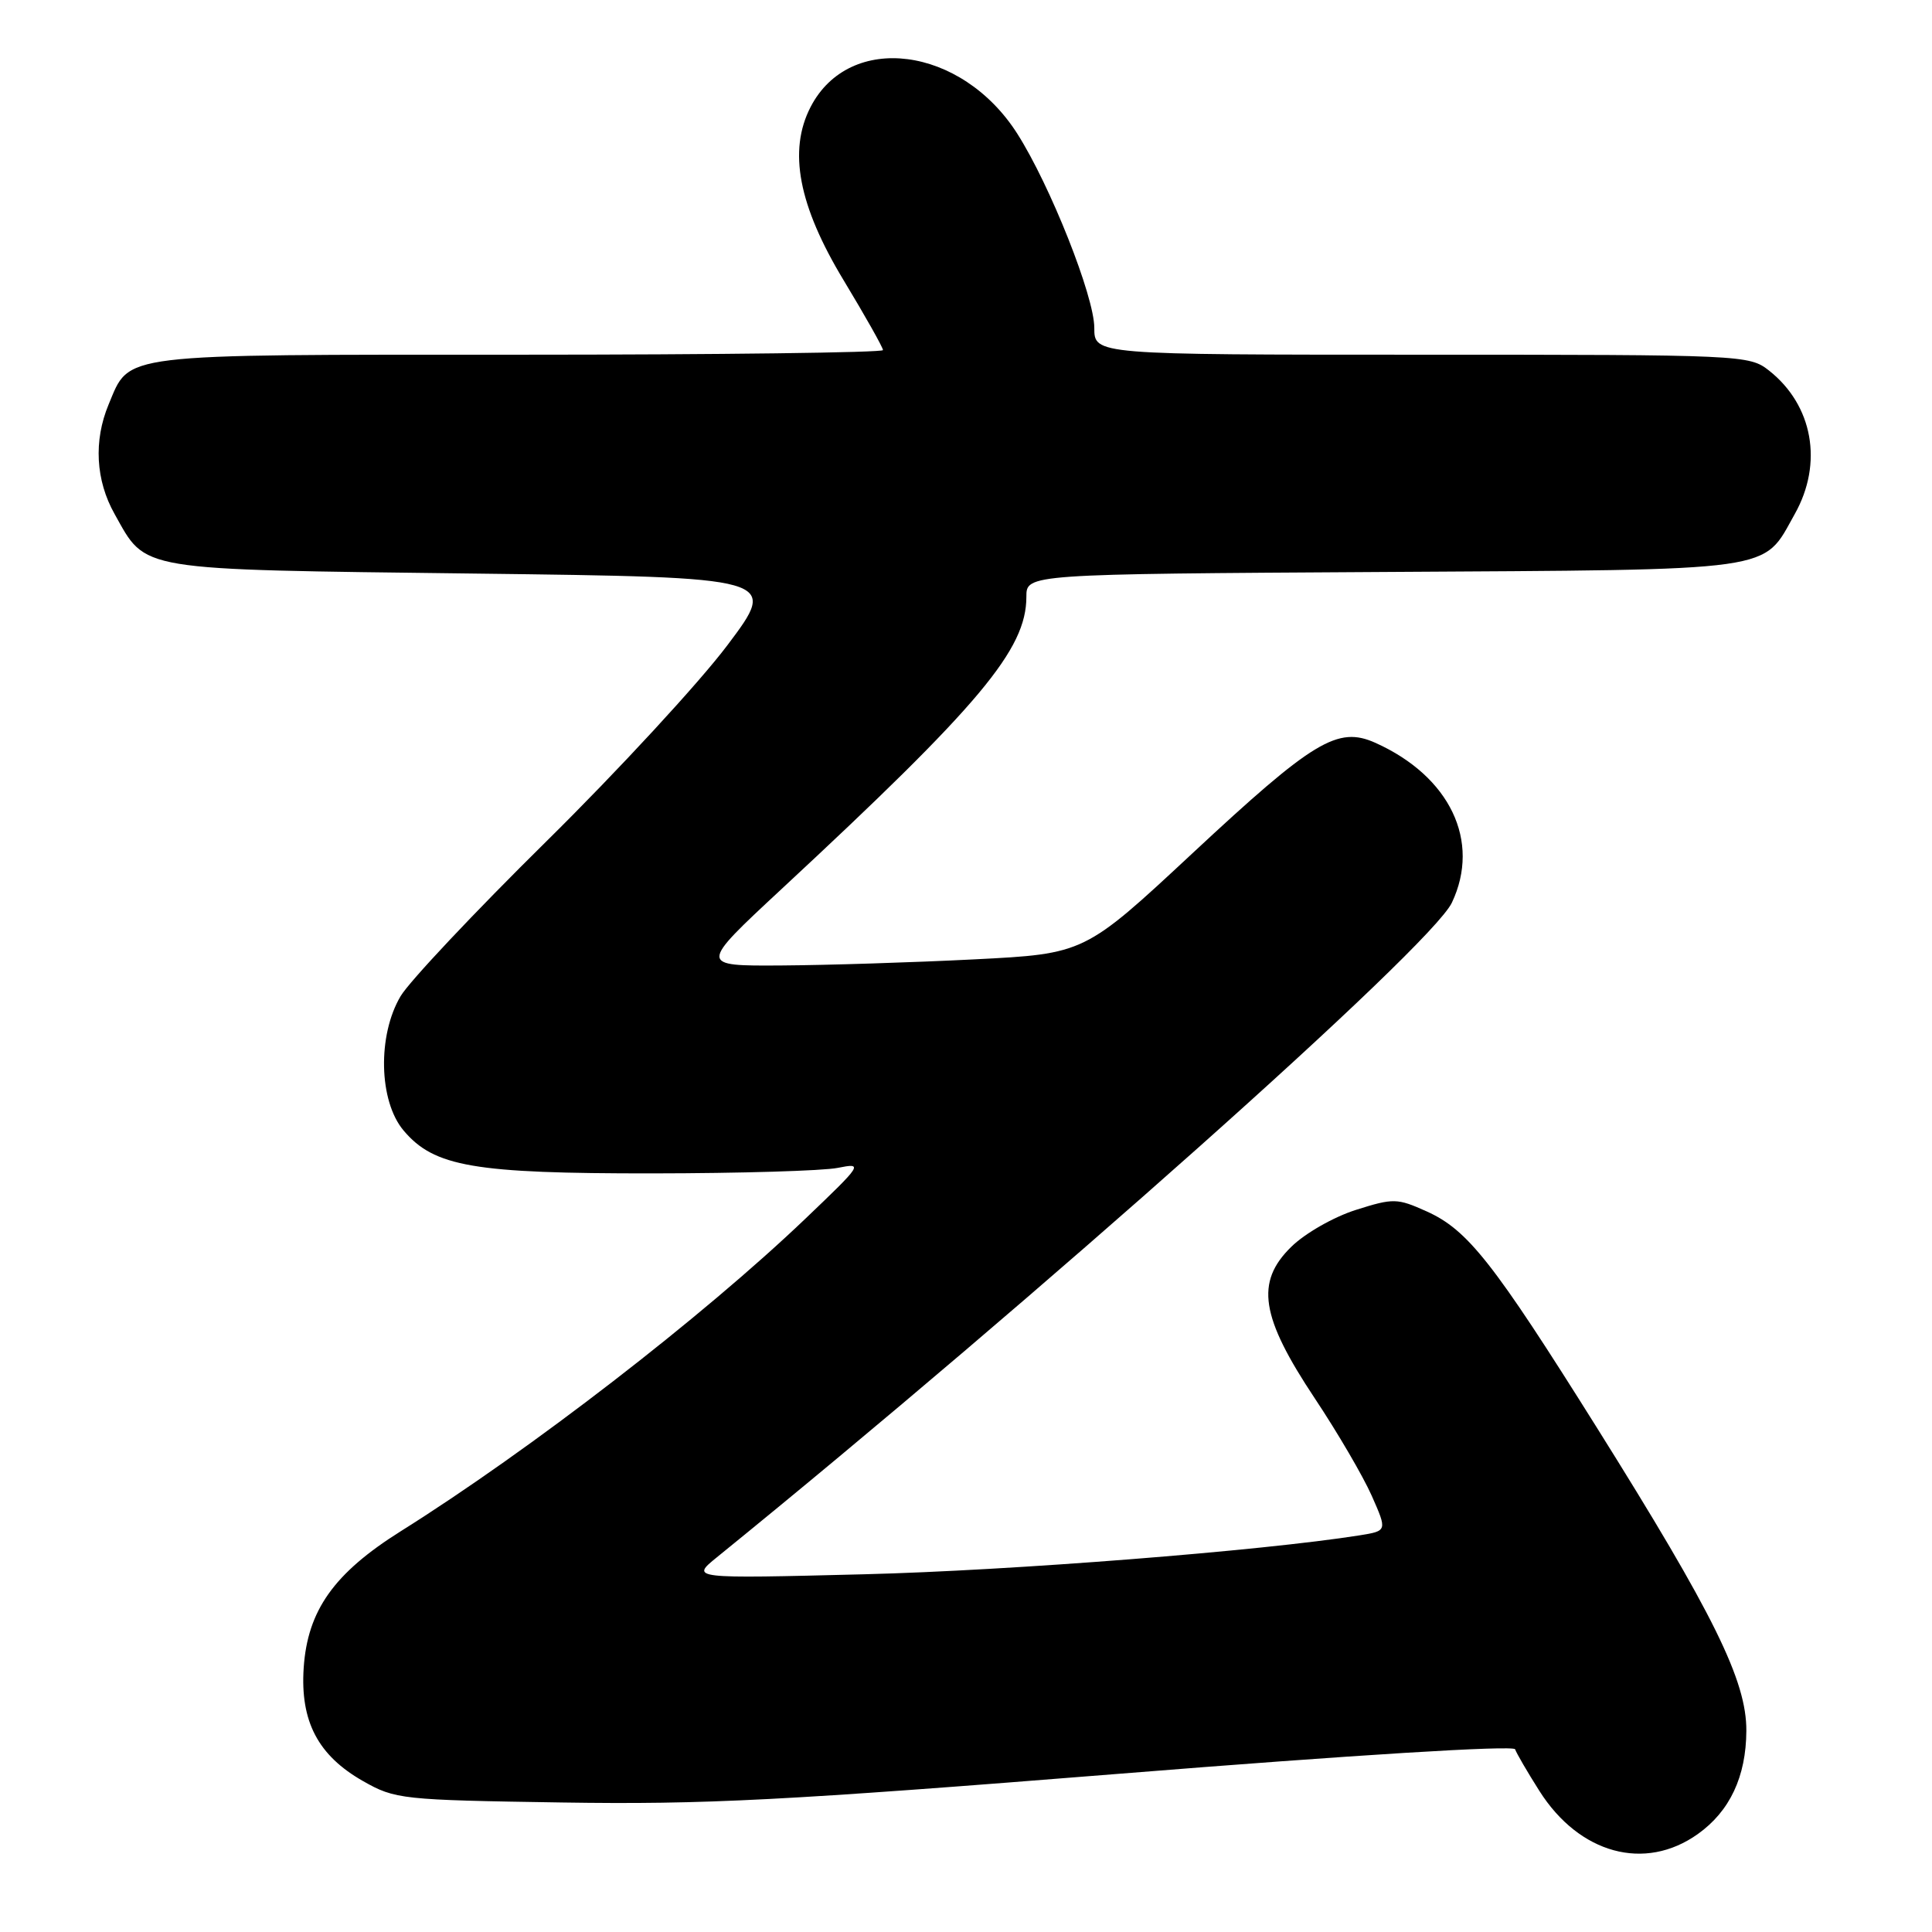 <?xml version="1.0" encoding="UTF-8" standalone="no"?>
<!DOCTYPE svg PUBLIC "-//W3C//DTD SVG 1.1//EN" "http://www.w3.org/Graphics/SVG/1.1/DTD/svg11.dtd" >
<svg xmlns="http://www.w3.org/2000/svg" xmlns:xlink="http://www.w3.org/1999/xlink" version="1.1" viewBox="0 0 256 256">
 <g >
 <path fill="currentColor"
d=" M 224.97 243.02 C 229.21 240.00 231.37 235.41 231.40 229.35 C 231.44 222.71 227.09 213.90 211.58 189.15 C 197.84 167.23 194.49 162.98 189.05 160.52 C 185.13 158.76 184.65 158.74 179.66 160.32 C 176.75 161.24 172.93 163.41 171.10 165.21 C 166.31 169.89 167.03 174.49 174.23 185.31 C 177.24 189.83 180.62 195.62 181.76 198.19 C 183.82 202.85 183.82 202.85 180.16 203.44 C 167.16 205.50 134.03 208.11 114.50 208.60 C 91.50 209.18 91.50 209.18 95.00 206.34 C 137.56 171.81 189.61 125.45 192.38 119.61 C 196.24 111.47 192.13 102.87 182.25 98.43 C 177.25 96.19 174.06 98.11 157.99 113.08 C 143.71 126.38 143.71 126.38 129.11 127.12 C 121.07 127.53 109.57 127.89 103.54 127.93 C 92.59 128.00 92.59 128.00 103.54 117.82 C 129.90 93.34 136.00 86.06 136.00 79.08 C 136.00 76.07 136.00 76.07 183.25 75.79 C 236.14 75.47 233.47 75.84 237.81 68.12 C 241.61 61.37 240.22 53.68 234.39 49.09 C 231.79 47.04 230.83 47.00 188.37 47.00 C 145.00 47.00 145.00 47.00 145.00 43.44 C 145.00 39.28 139.17 24.59 134.80 17.72 C 127.40 6.10 112.58 4.18 107.41 14.17 C 104.41 19.97 105.80 27.24 111.80 37.16 C 114.66 41.90 117.00 46.05 117.00 46.39 C 117.00 46.72 95.28 47.00 68.72 47.00 C 15.19 47.00 17.26 46.75 14.39 53.60 C 12.39 58.40 12.67 63.65 15.19 68.12 C 19.46 75.73 17.73 75.44 62.82 76.00 C 103.15 76.50 103.15 76.50 96.38 85.50 C 92.66 90.45 81.86 102.15 72.38 111.50 C 62.90 120.85 54.22 130.07 53.08 132.00 C 50.00 137.20 50.19 145.89 53.47 149.79 C 57.52 154.60 62.77 155.50 86.50 155.48 C 98.05 155.47 109.08 155.14 111.00 154.75 C 114.42 154.07 114.31 154.23 106.71 161.49 C 93.11 174.48 70.29 192.11 53.08 202.91 C 44.25 208.46 40.75 213.39 40.24 221.00 C 39.77 228.09 42.14 232.61 48.10 236.00 C 52.36 238.42 53.18 238.51 74.50 238.84 C 93.38 239.13 103.86 238.59 148.48 235.02 C 179.35 232.54 200.58 231.23 200.76 231.79 C 200.94 232.31 202.38 234.79 203.98 237.31 C 209.27 245.65 217.95 248.02 224.97 243.02 Z "/>
</g>
</svg>